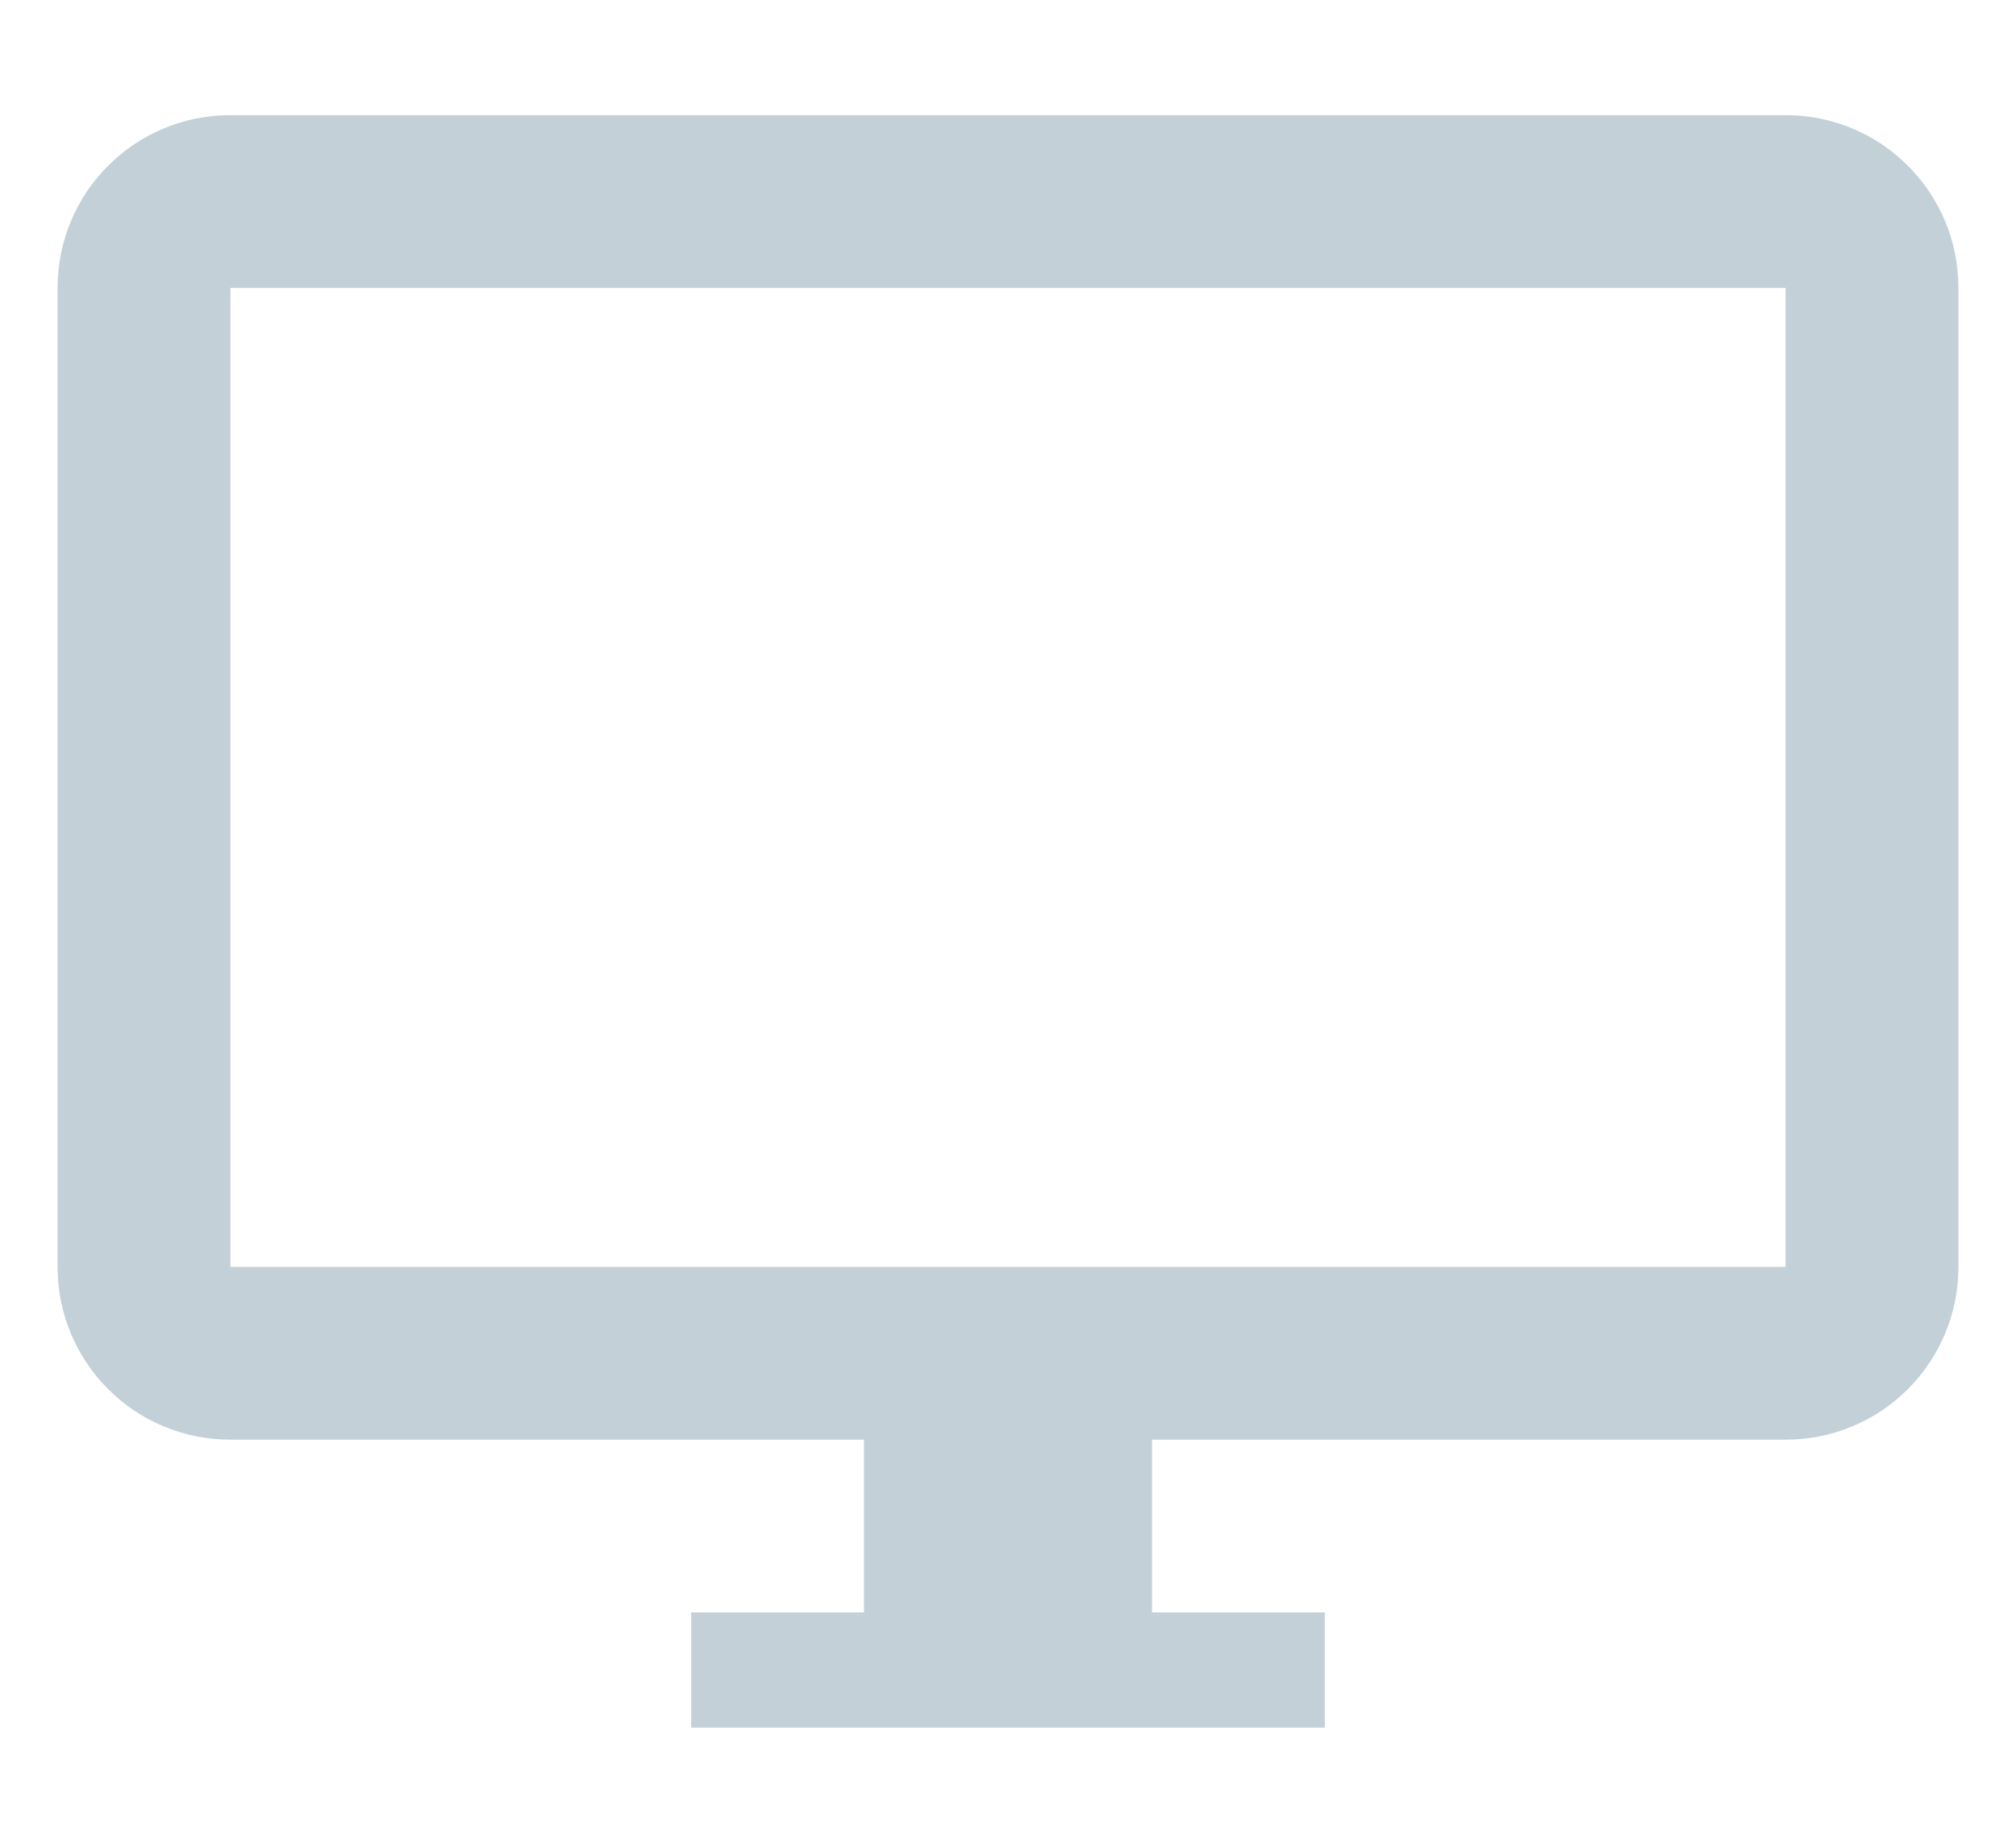 <svg xmlns="http://www.w3.org/2000/svg" viewBox="0 0 35 32" width="35" height="32">
	<style>
		tspan { white-space:pre }
		.shp0 { fill: #c3d0d8 } 
	</style>
	<g id="CONTENT">
		<g id="CONTENT">
			<g id="ICONS">
				<g id="REMOTE CAHT">
					<g id="Normal">
						<g id="icon">
							<path id="icon" class="shp0" d="M31 25L20 25L20 28L23 28L23 30L12 30L12 28L15 28L15 25L4 25C2.34 25 1 23.66 1 22L1 5C1 3.34 2.34 2 4 2L31 2C32.66 2 34 3.34 34 5L34 22C34 23.66 32.66 25 31 25ZM31 5L4 5L4 22L31 22L31 5Z" />
						</g>
					</g>
				</g>
			</g>
		</g>
	</g>
</svg>